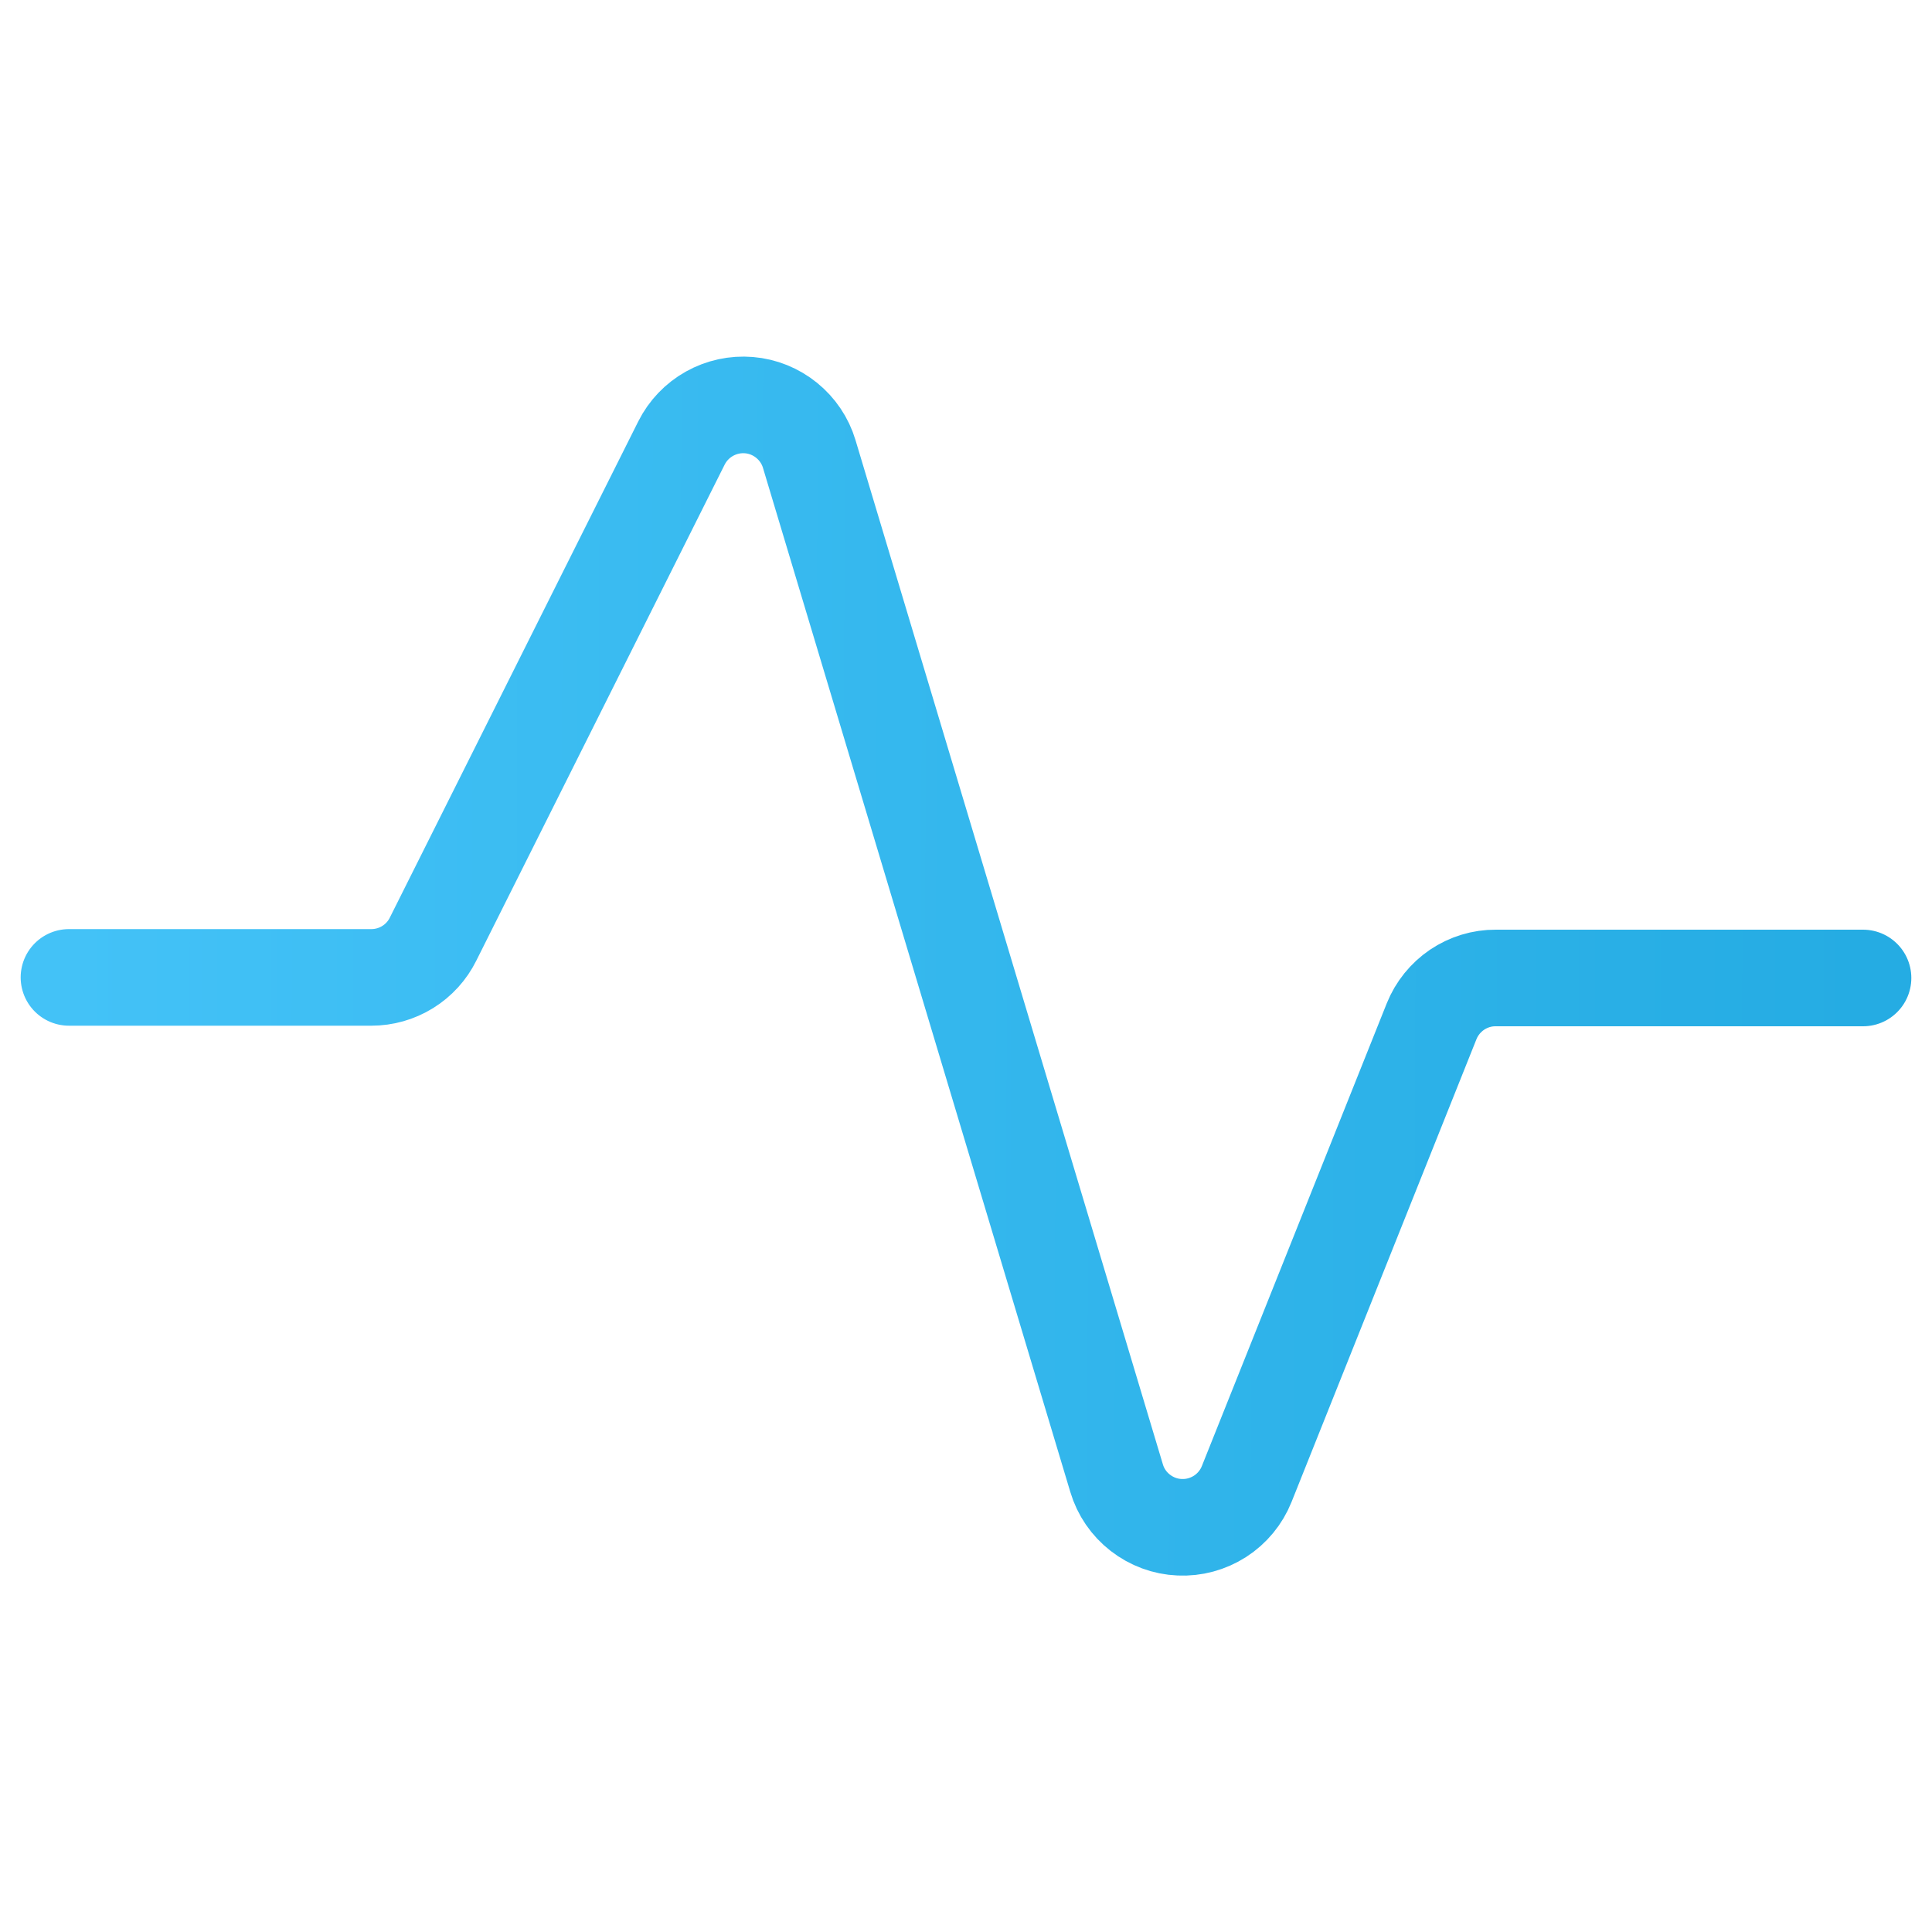 <svg width="20" height="20" viewBox="0 0 20 20" fill="none" xmlns="http://www.w3.org/2000/svg">
<path d="M0.714 10.118H3.844C3.977 10.118 4.107 10.081 4.22 10.011C4.333 9.941 4.424 9.841 4.483 9.722L7.054 4.587C7.118 4.459 7.219 4.353 7.344 4.283C7.469 4.213 7.612 4.182 7.754 4.194C7.897 4.206 8.032 4.261 8.143 4.351C8.254 4.441 8.336 4.562 8.377 4.699L11.559 15.302C11.601 15.444 11.687 15.569 11.804 15.66C11.921 15.751 12.063 15.804 12.211 15.81C12.359 15.817 12.505 15.777 12.63 15.697C12.754 15.617 12.851 15.5 12.906 15.362L14.82 10.572C14.873 10.44 14.965 10.326 15.083 10.246C15.202 10.166 15.341 10.123 15.484 10.124H19.286" stroke="url(#paint0_linear)" stroke-linecap="round" stroke-linejoin="round"/>
<defs>
<linearGradient id="paint0_linear" x1="0.714" y1="4.191" x2="19.314" y2="4.237" gradientUnits="userSpaceOnUse">
<stop stop-color="#43C2F7"/>
<stop offset="1" stop-color="#25ACE3"/>
</linearGradient>
</defs>
</svg>
